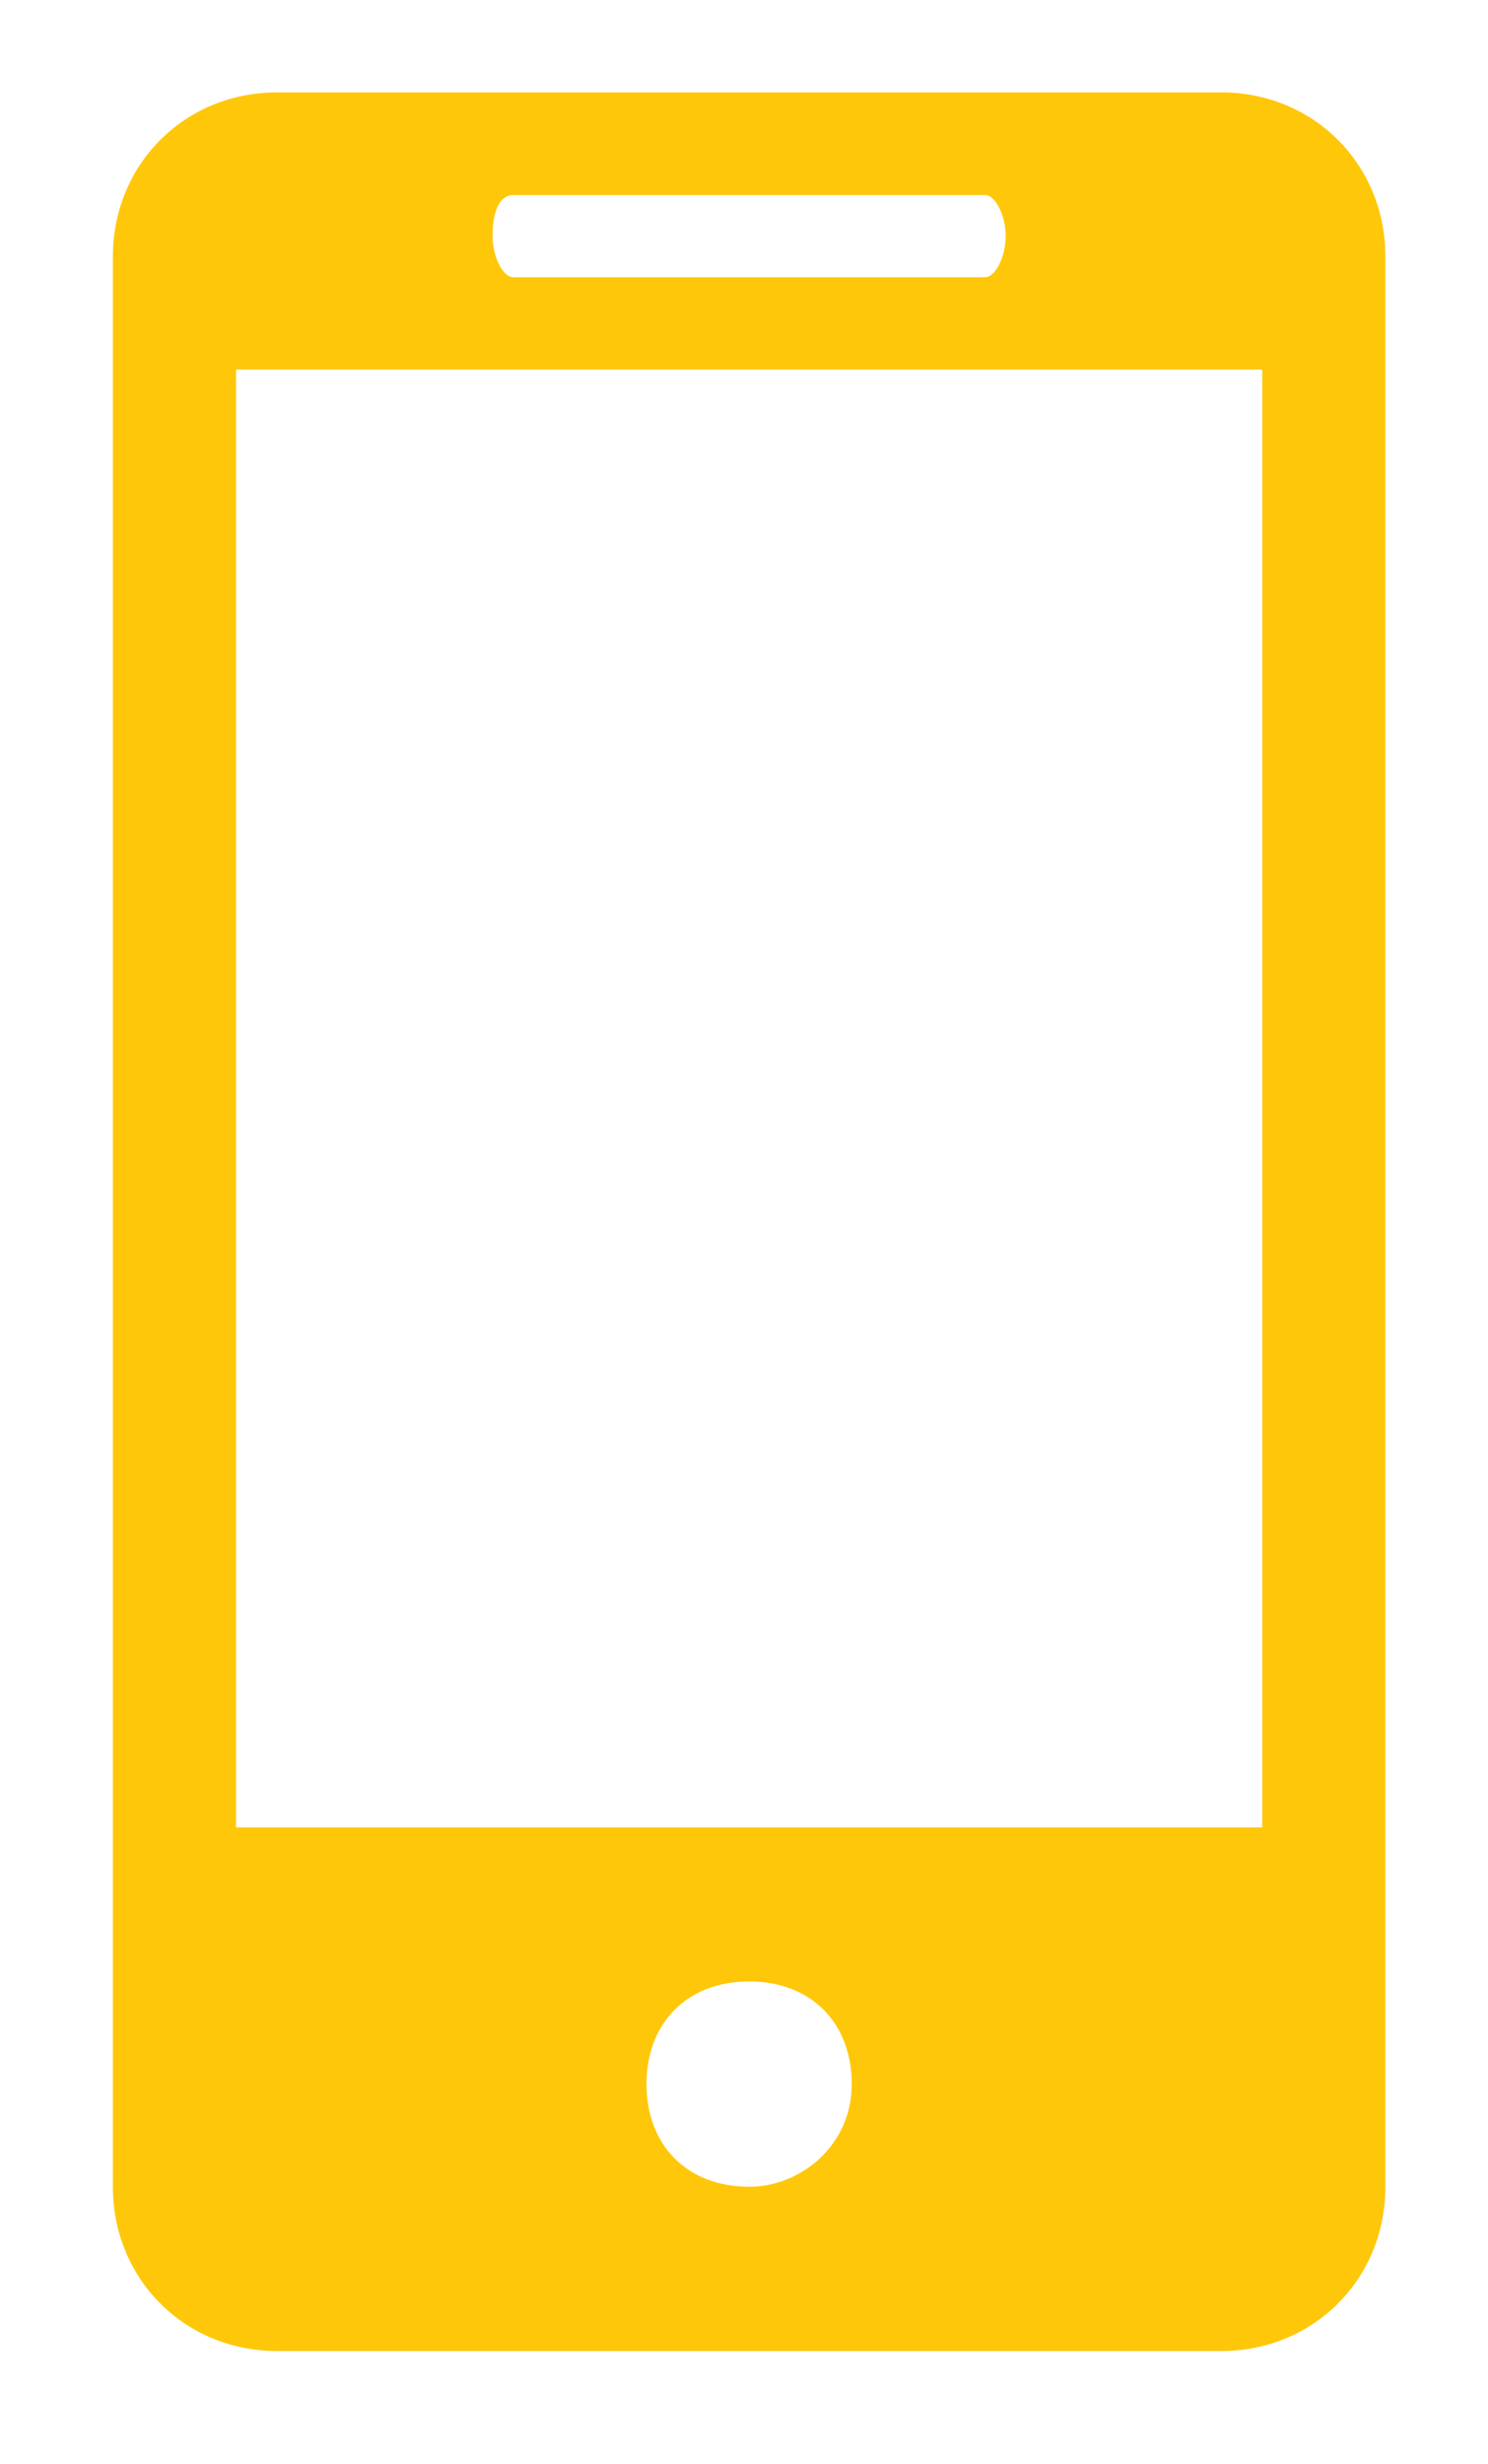 <?xml version="1.0" encoding="utf-8"?>
<!-- Generator: Adobe Illustrator 19.2.1, SVG Export Plug-In . SVG Version: 6.00 Build 0)  -->
<svg version="1.1" id="Layer_1" xmlns="http://www.w3.org/2000/svg" xmlns:xlink="http://www.w3.org/1999/xlink" x="0px" y="0px"
	 viewBox="0 0 14.5 24" style="enable-background:new 0 0 14.5 24;" xml:space="preserve">
<style type="text/css">
	.st0{fill:#FFC709;}
</style>
<path class="st0" d="M11.9,0.9H2.7c-0.9,0-1.6,0.7-1.6,1.6v18.8c0,0.9,0.7,1.6,1.6,1.6h9.2c0.9,0,1.6-0.7,1.6-1.6V2.5
	C13.5,1.6,12.8,0.9,11.9,0.9z M5,1.9h4.6c0.1,0,0.2,0.2,0.2,0.4c0,0.2-0.1,0.4-0.2,0.4H5c-0.1,0-0.2-0.2-0.2-0.4
	C4.8,2,4.9,1.9,5,1.9z M7.3,21.3c-0.6,0-1-0.4-1-1s0.4-1,1-1c0.6,0,1,0.4,1,1S7.8,21.3,7.3,21.3z M12.3,17.8h-10V3.6h10V17.8z"/>
</svg>
